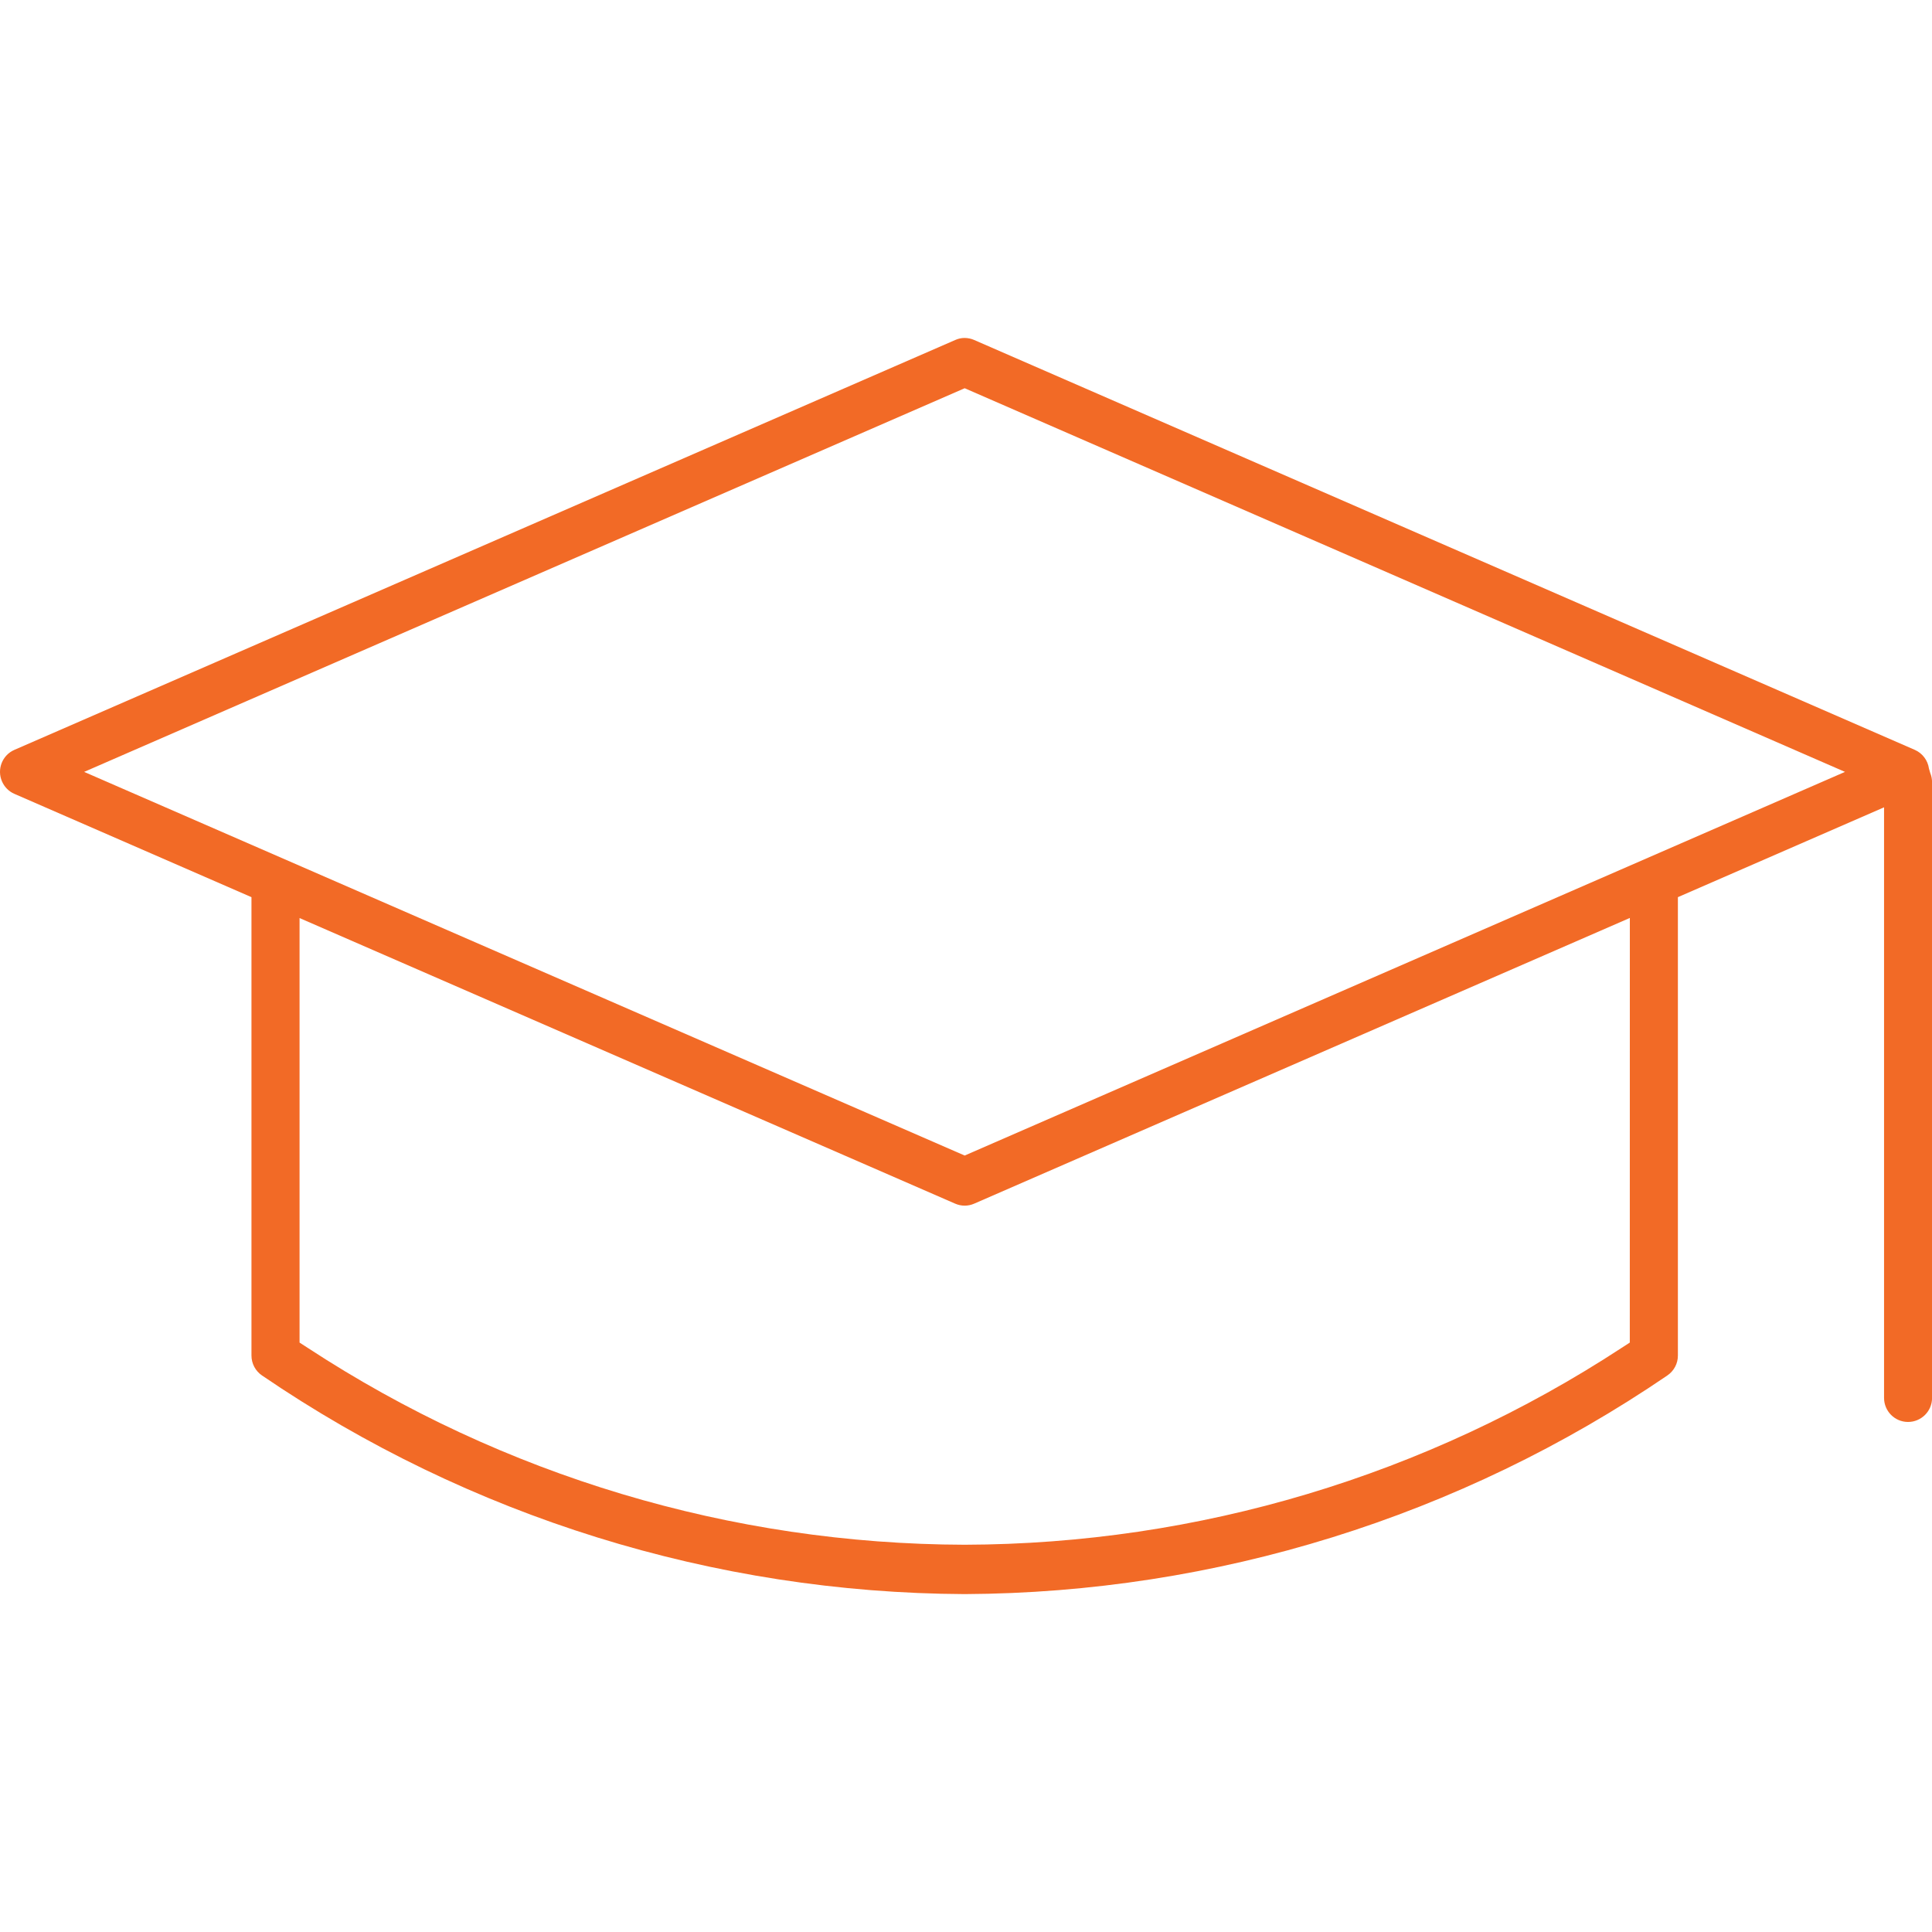 <?xml version="1.0" encoding="utf-8"?>
<!-- Generator: Adobe Illustrator 17.0.0, SVG Export Plug-In . SVG Version: 6.00 Build 0)  -->
<!DOCTYPE svg PUBLIC "-//W3C//DTD SVG 1.1//EN" "http://www.w3.org/Graphics/SVG/1.1/DTD/svg11.dtd">
<svg version="1.1" id="Layer_1" xmlns="http://www.w3.org/2000/svg" xmlns:xlink="http://www.w3.org/1999/xlink" x="0px" y="0px"
	 width="38px" height="38px" viewBox="0 0 38 38" enable-background="new 0 0 38 38" xml:space="preserve">
<path fill="#F26A26" d="M37.94,15.116c-0.023-0.162-0.128-0.301-0.278-0.367L19.163,6.688c-0.06-0.027-0.124-0.04-0.19-0.041
	c-0.064,0-0.126,0.014-0.184,0.04L0.283,14.749c-0.239,0.104-0.348,0.383-0.243,0.622c0.048,0.109,0.134,0.196,0.243,0.243
	l4.663,2.032v9.016c0,0.157,0.078,0.305,0.209,0.393c4.075,2.779,8.888,4.276,13.82,4.299c4.932-0.024,9.744-1.521,13.819-4.3
	c0.13-0.088,0.209-0.235,0.208-0.392v-9.016l4.055-1.767v11.616c0,0.261,0.211,0.473,0.471,0.473c0.261,0,0.473-0.211,0.473-0.471
	c0-0.001,0-0.001,0-0.002V15.385c0-0.062-0.012-0.124-0.036-0.182L37.94,15.116z M32.056,26.407l-0.161,0.104
	c-3.841,2.514-8.33,3.86-12.921,3.872c-4.591-0.012-9.08-1.357-12.921-3.872l-0.161-0.104v-8.35l12.894,5.617
	c0.12,0.053,0.256,0.053,0.376,0l12.895-5.619L32.056,26.407z M18.974,22.728L1.655,15.182l17.319-7.546l17.315,7.546L18.974,22.728
	z"/>
</svg>
